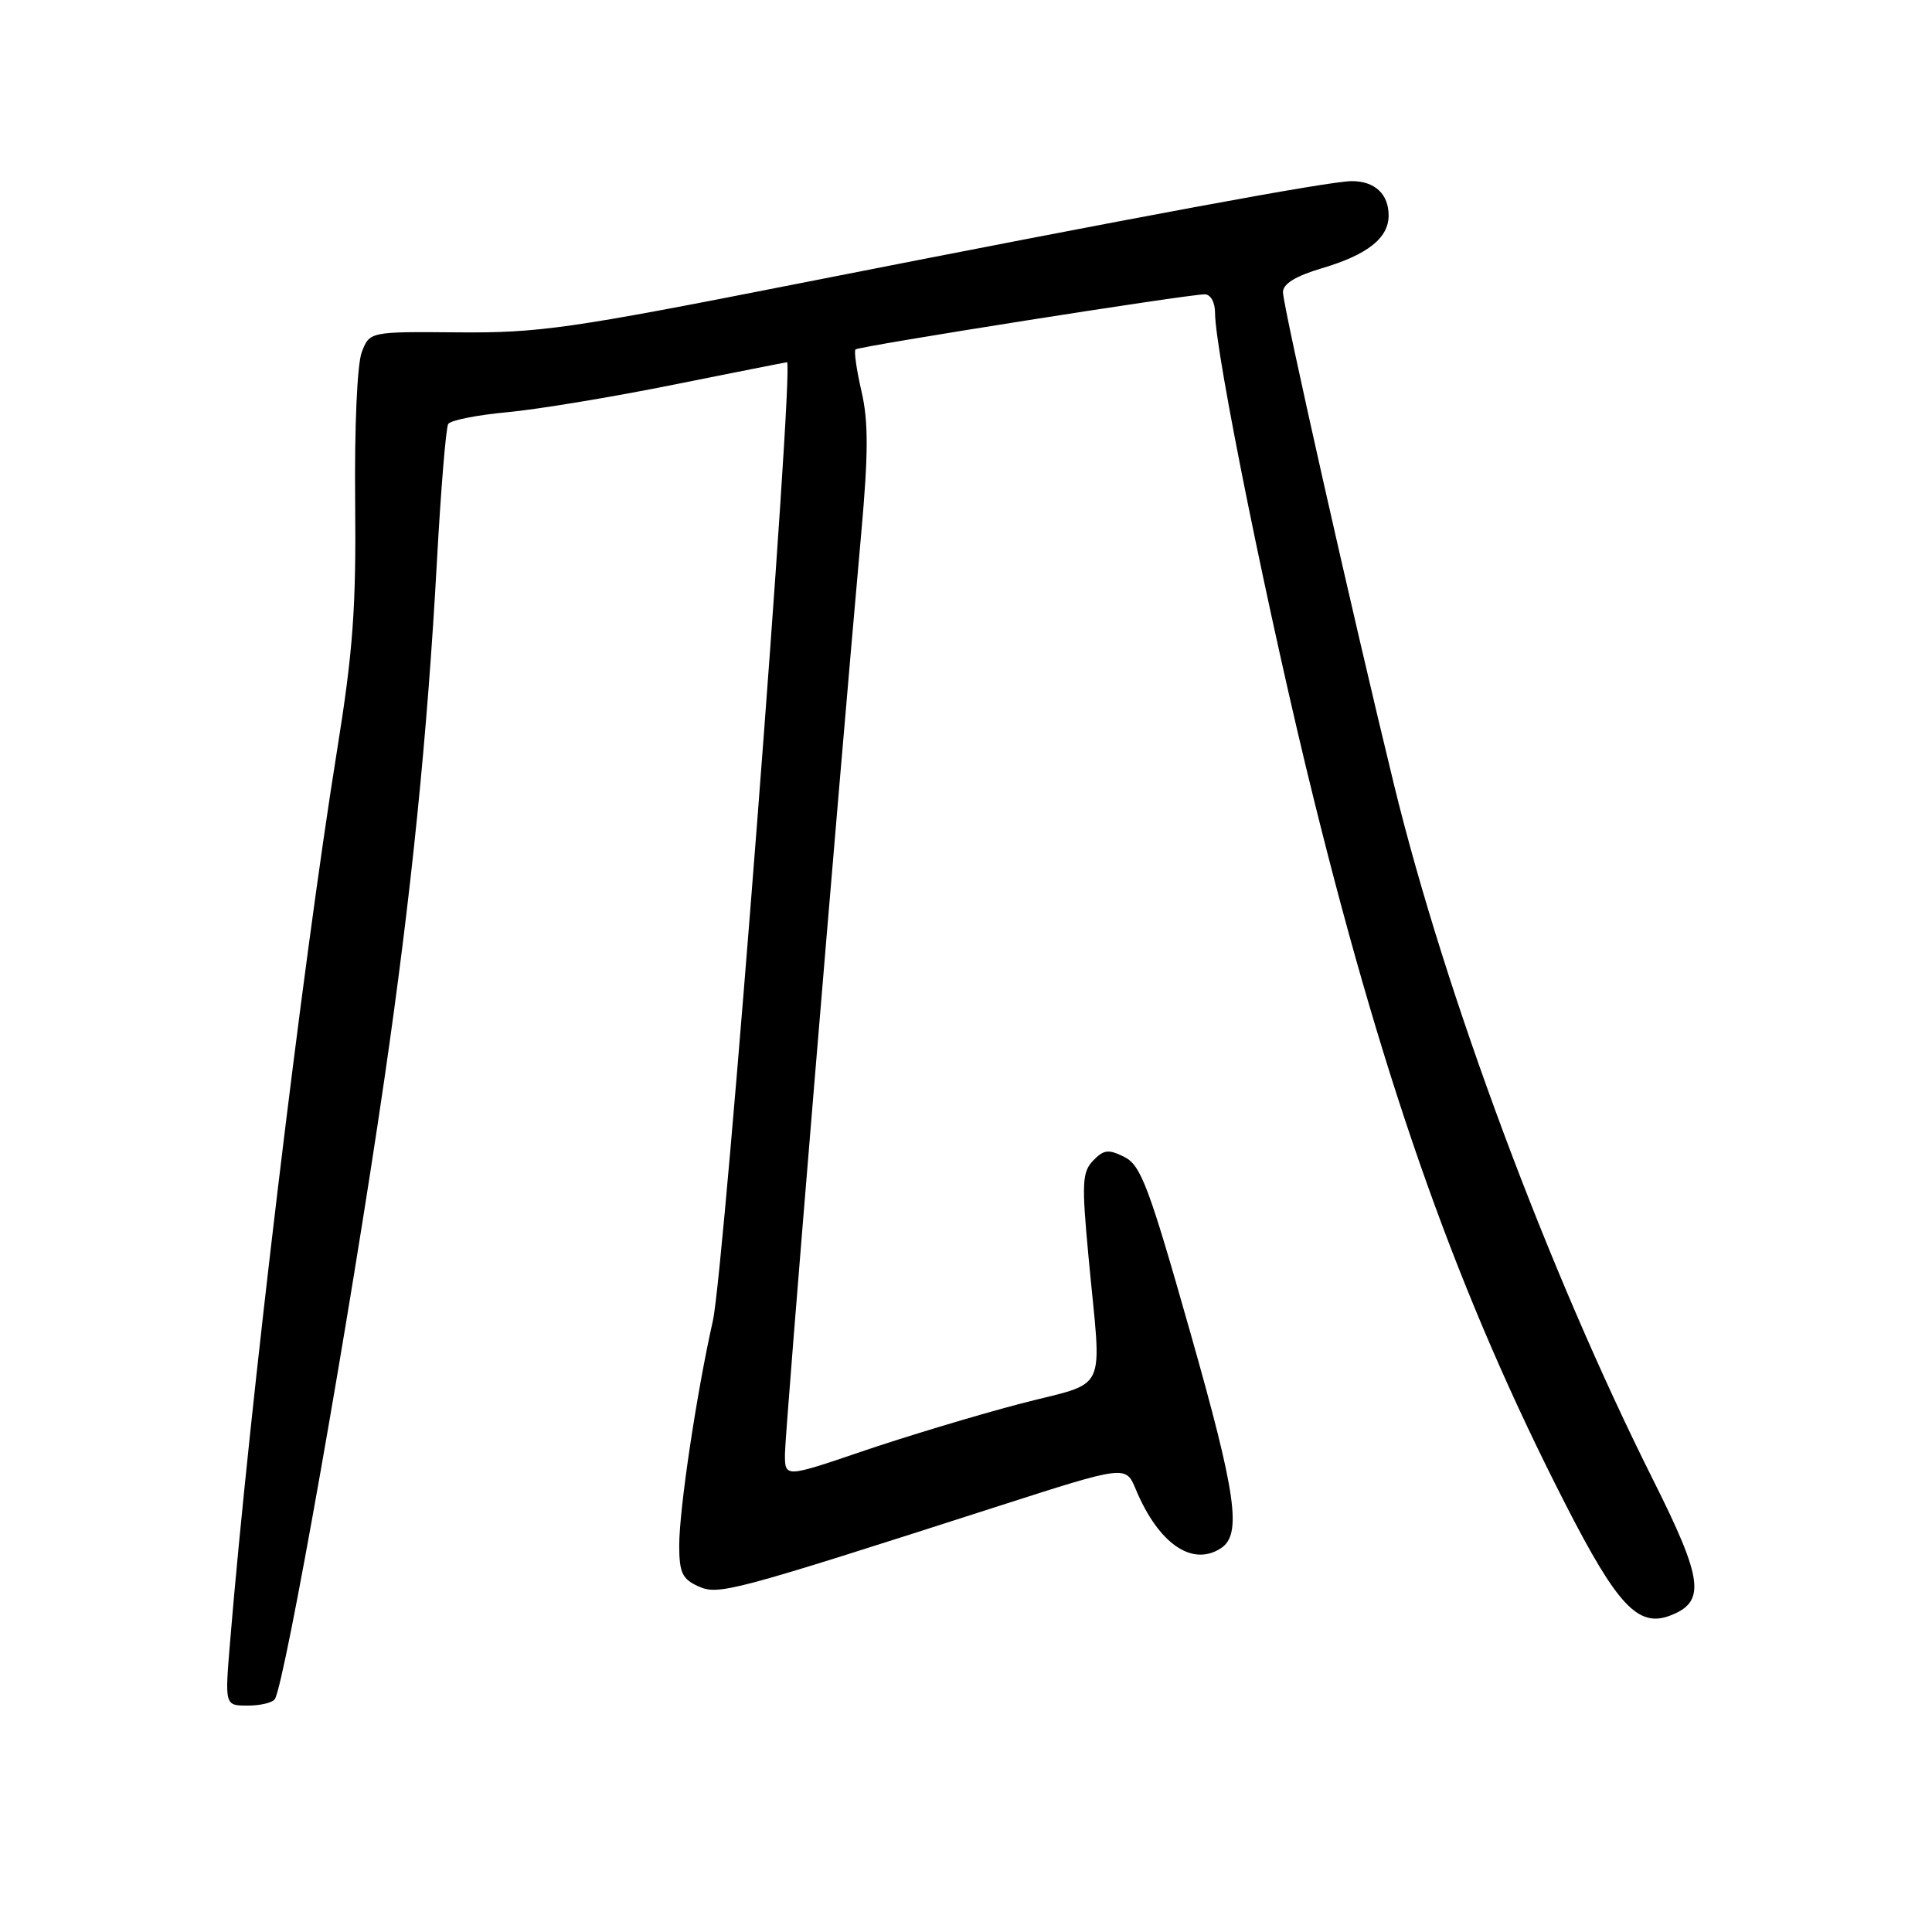 <?xml version="1.0" encoding="UTF-8" standalone="no"?>
<!DOCTYPE svg PUBLIC "-//W3C//DTD SVG 1.1//EN" "http://www.w3.org/Graphics/SVG/1.1/DTD/svg11.dtd" >
<svg xmlns="http://www.w3.org/2000/svg" xmlns:xlink="http://www.w3.org/1999/xlink" version="1.1" viewBox="0 0 256 256">
 <g >
 <path fill="currentColor"
d=" M 36.42 225.14 C 37.78 222.93 46.33 174.55 50.93 143.00 C 54.50 118.50 56.62 97.60 57.90 74.28 C 58.42 64.82 59.09 56.67 59.39 56.18 C 59.69 55.69 63.21 54.99 67.22 54.62 C 71.22 54.25 81.14 52.61 89.27 50.97 C 97.39 49.34 104.14 48.00 104.28 48.00 C 105.29 48.00 96.00 168.18 94.46 175.00 C 92.30 184.61 90.01 199.90 90.00 204.77 C 90.00 208.36 90.40 209.23 92.50 210.18 C 95.20 211.41 96.73 211.01 132.33 199.56 C 149.17 194.15 149.17 194.15 150.49 197.33 C 153.49 204.51 157.92 207.61 161.73 205.18 C 164.59 203.37 163.86 198.17 157.71 176.52 C 152.23 157.20 151.17 154.39 148.98 153.30 C 146.88 152.25 146.25 152.33 144.85 153.78 C 143.39 155.30 143.32 156.75 144.23 166.50 C 145.98 185.27 147.11 182.87 135.00 186.05 C 129.22 187.57 119.89 190.39 114.25 192.31 C 104.00 195.80 104.00 195.80 104.01 192.65 C 104.01 189.84 110.95 106.09 114.11 70.75 C 115.07 60.07 115.08 55.84 114.15 51.85 C 113.50 49.02 113.14 46.52 113.36 46.30 C 113.79 45.88 157.36 39.00 159.63 39.00 C 160.42 39.00 161.00 40.05 161.00 41.47 C 161.00 46.65 168.28 82.48 174.11 106.00 C 183.75 144.92 193.39 171.90 207.49 199.43 C 214.31 212.74 217.07 215.68 221.28 214.08 C 226.06 212.27 225.70 209.37 219.08 196.16 C 205.15 168.38 191.49 131.73 184.72 104.00 C 179.32 81.88 170.00 40.56 170.00 38.71 C 170.00 37.61 171.67 36.58 175.17 35.54 C 181.21 33.75 184.00 31.54 184.00 28.55 C 184.00 25.71 182.17 24.00 179.12 24.00 C 176.18 24.00 151.01 28.66 105.50 37.63 C 75.60 43.53 71.40 44.13 60.74 44.04 C 48.98 43.94 48.98 43.94 47.93 46.68 C 47.33 48.26 46.96 56.61 47.06 66.46 C 47.20 80.55 46.78 86.27 44.65 99.50 C 40.07 127.95 33.04 186.53 30.47 217.75 C 29.79 226.00 29.79 226.00 32.84 226.00 C 34.51 226.00 36.12 225.61 36.42 225.14 Z "/>
</g>
</svg>
